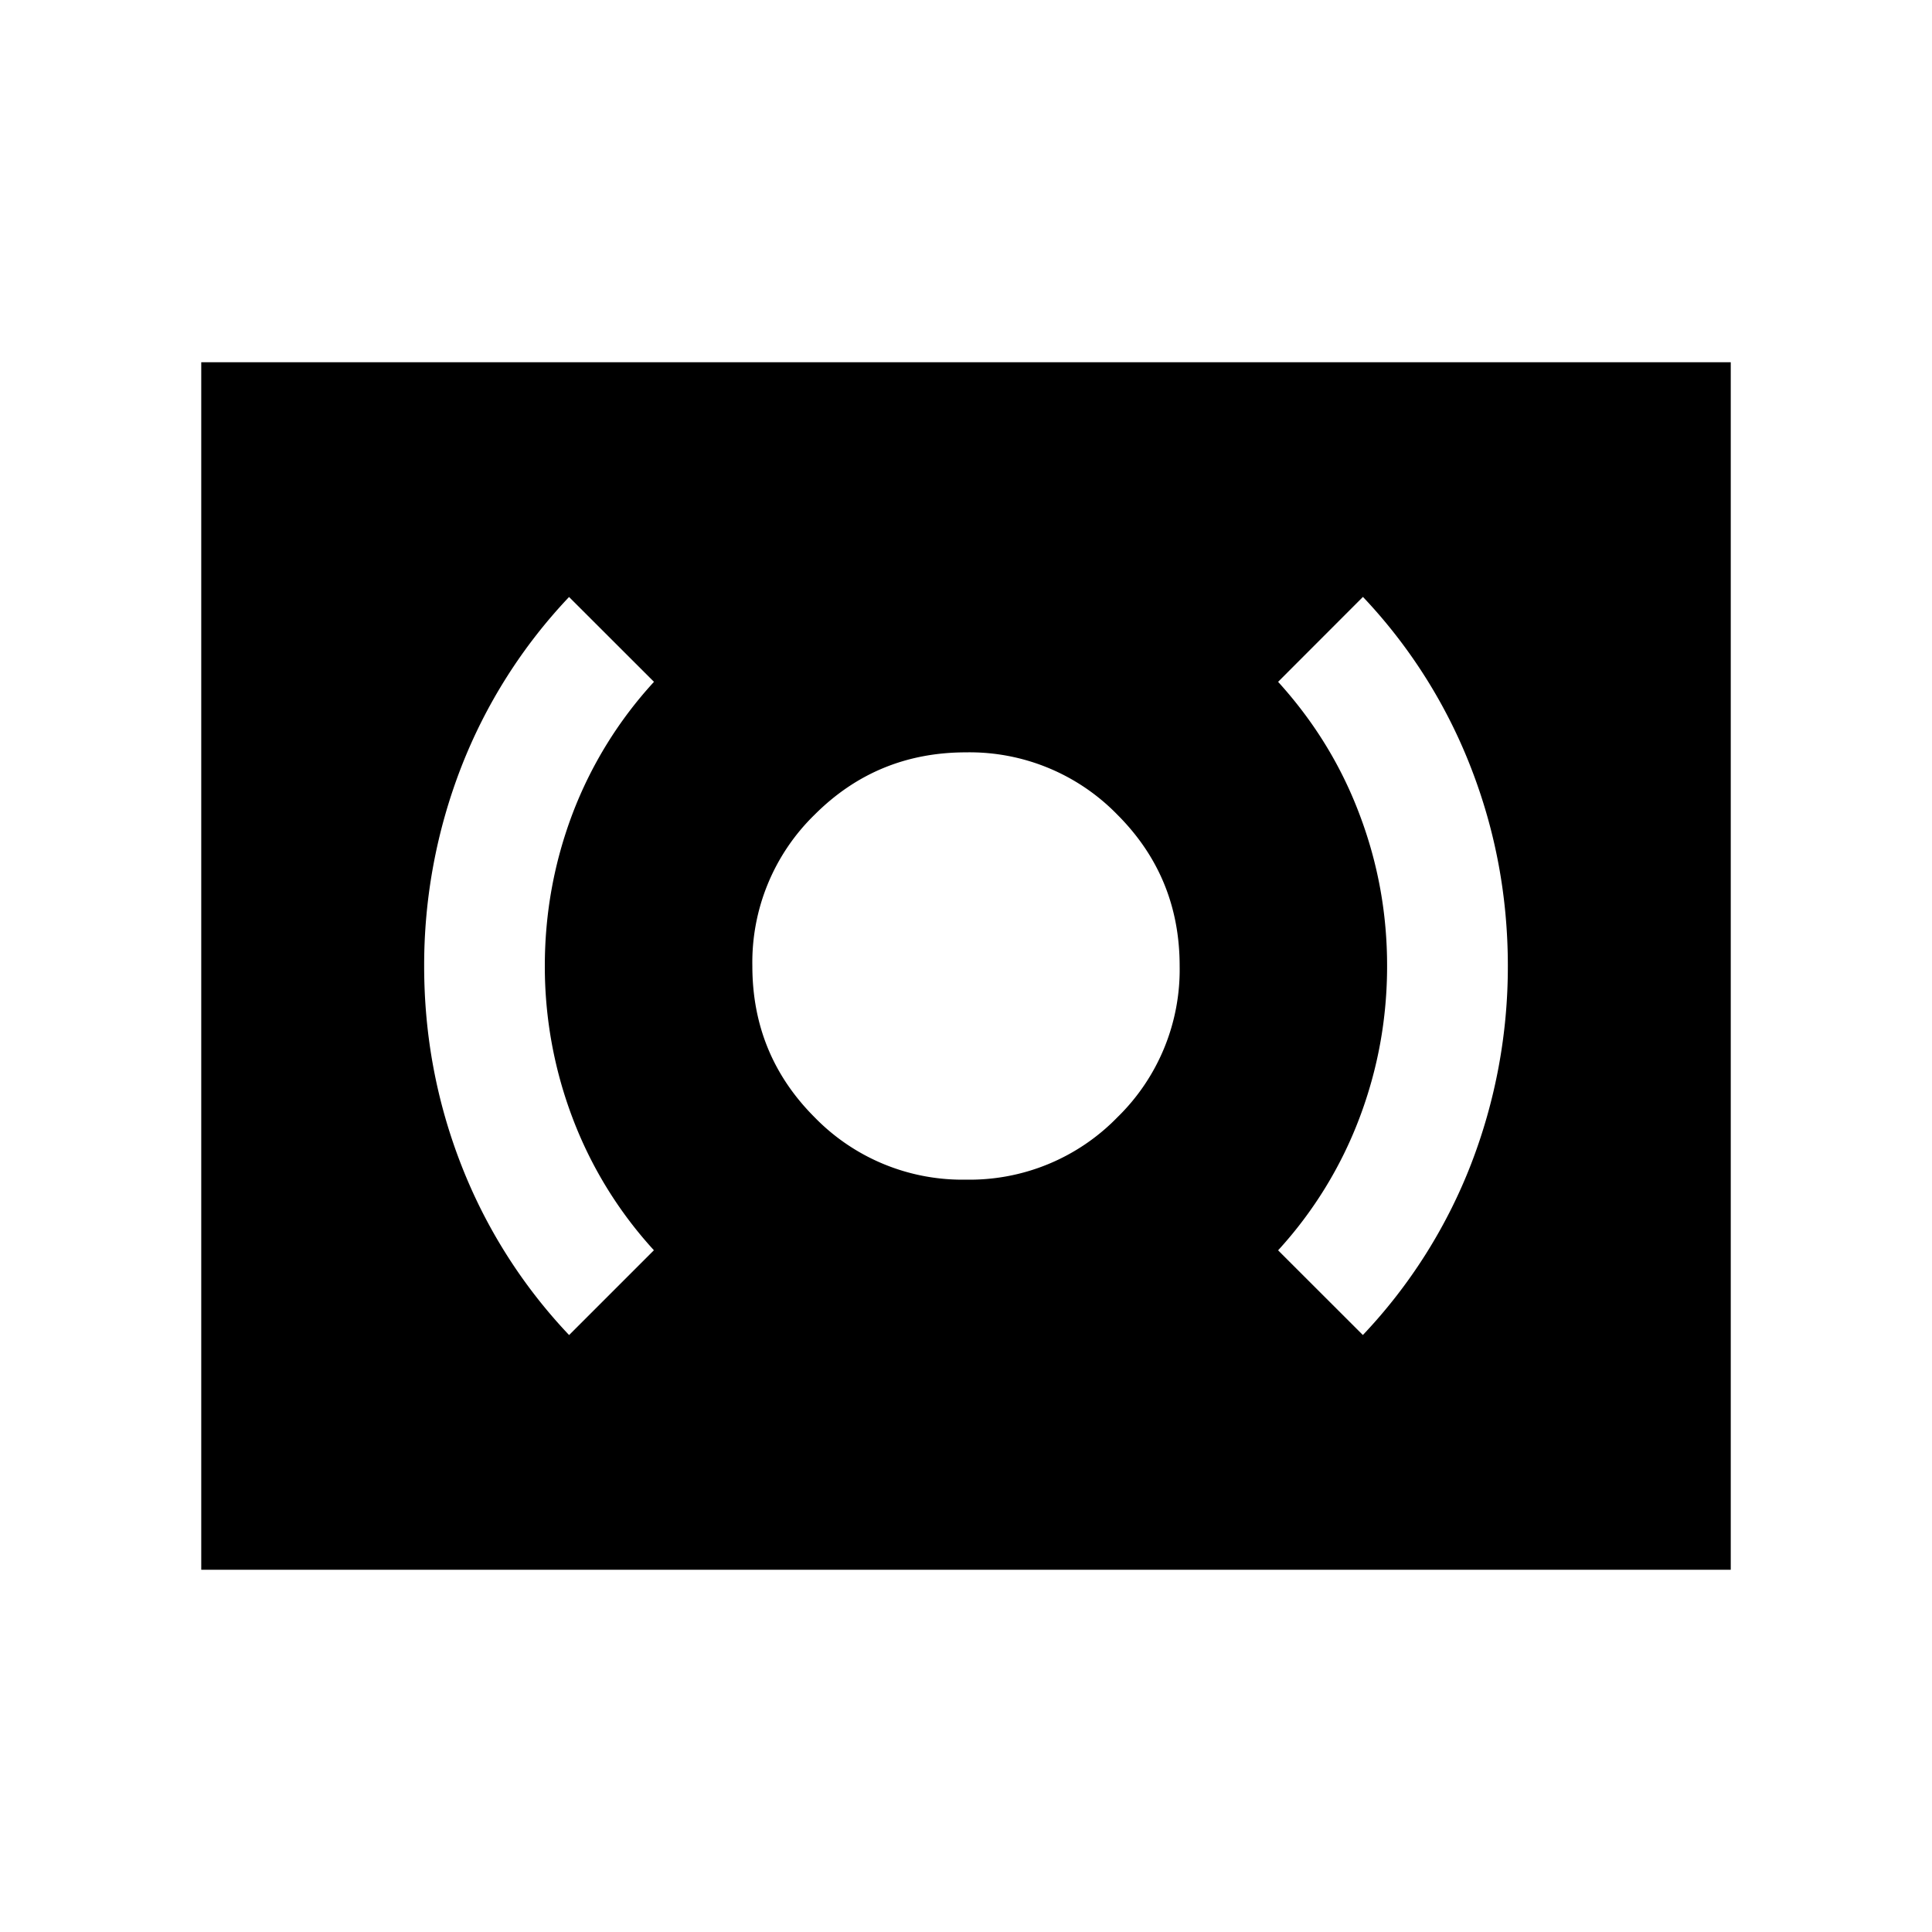 <svg xmlns="http://www.w3.org/2000/svg" width="24" height="24" viewBox="0 0 24 24" fill='currentColor'><path d="M12 14.654a2.56 2.56 0 0 0 1.88-.774 2.56 2.56 0 0 0 .774-1.88q0-1.106-.774-1.88A2.56 2.56 0 0 0 12 9.346q-1.106 0-1.88.774A2.56 2.56 0 0 0 9.346 12q0 1.106.774 1.88a2.56 2.56 0 0 0 1.88.774m4.93 1.93a6.5 6.5 0 0 0 1.343-2.12A6.8 6.8 0 0 0 18.731 12q0-1.285-.458-2.463a6.5 6.5 0 0 0-1.342-2.122L15.877 8.47q.668.735 1.01 1.643.345.907.344 1.888 0 .98-.344 1.889a5.1 5.1 0 0 1-1.01 1.642zm-9.86 0 1.053-1.053a5.1 5.1 0 0 1-1.01-1.642A5.3 5.3 0 0 1 6.768 12q0-.98.343-1.889A5.1 5.1 0 0 1 8.124 8.47L7.069 7.416a6.5 6.5 0 0 0-1.342 2.12A6.8 6.8 0 0 0 5.269 12q0 1.285.458 2.464a6.5 6.5 0 0 0 1.342 2.12M2.5 19.5v-15h19v15z"/></svg>